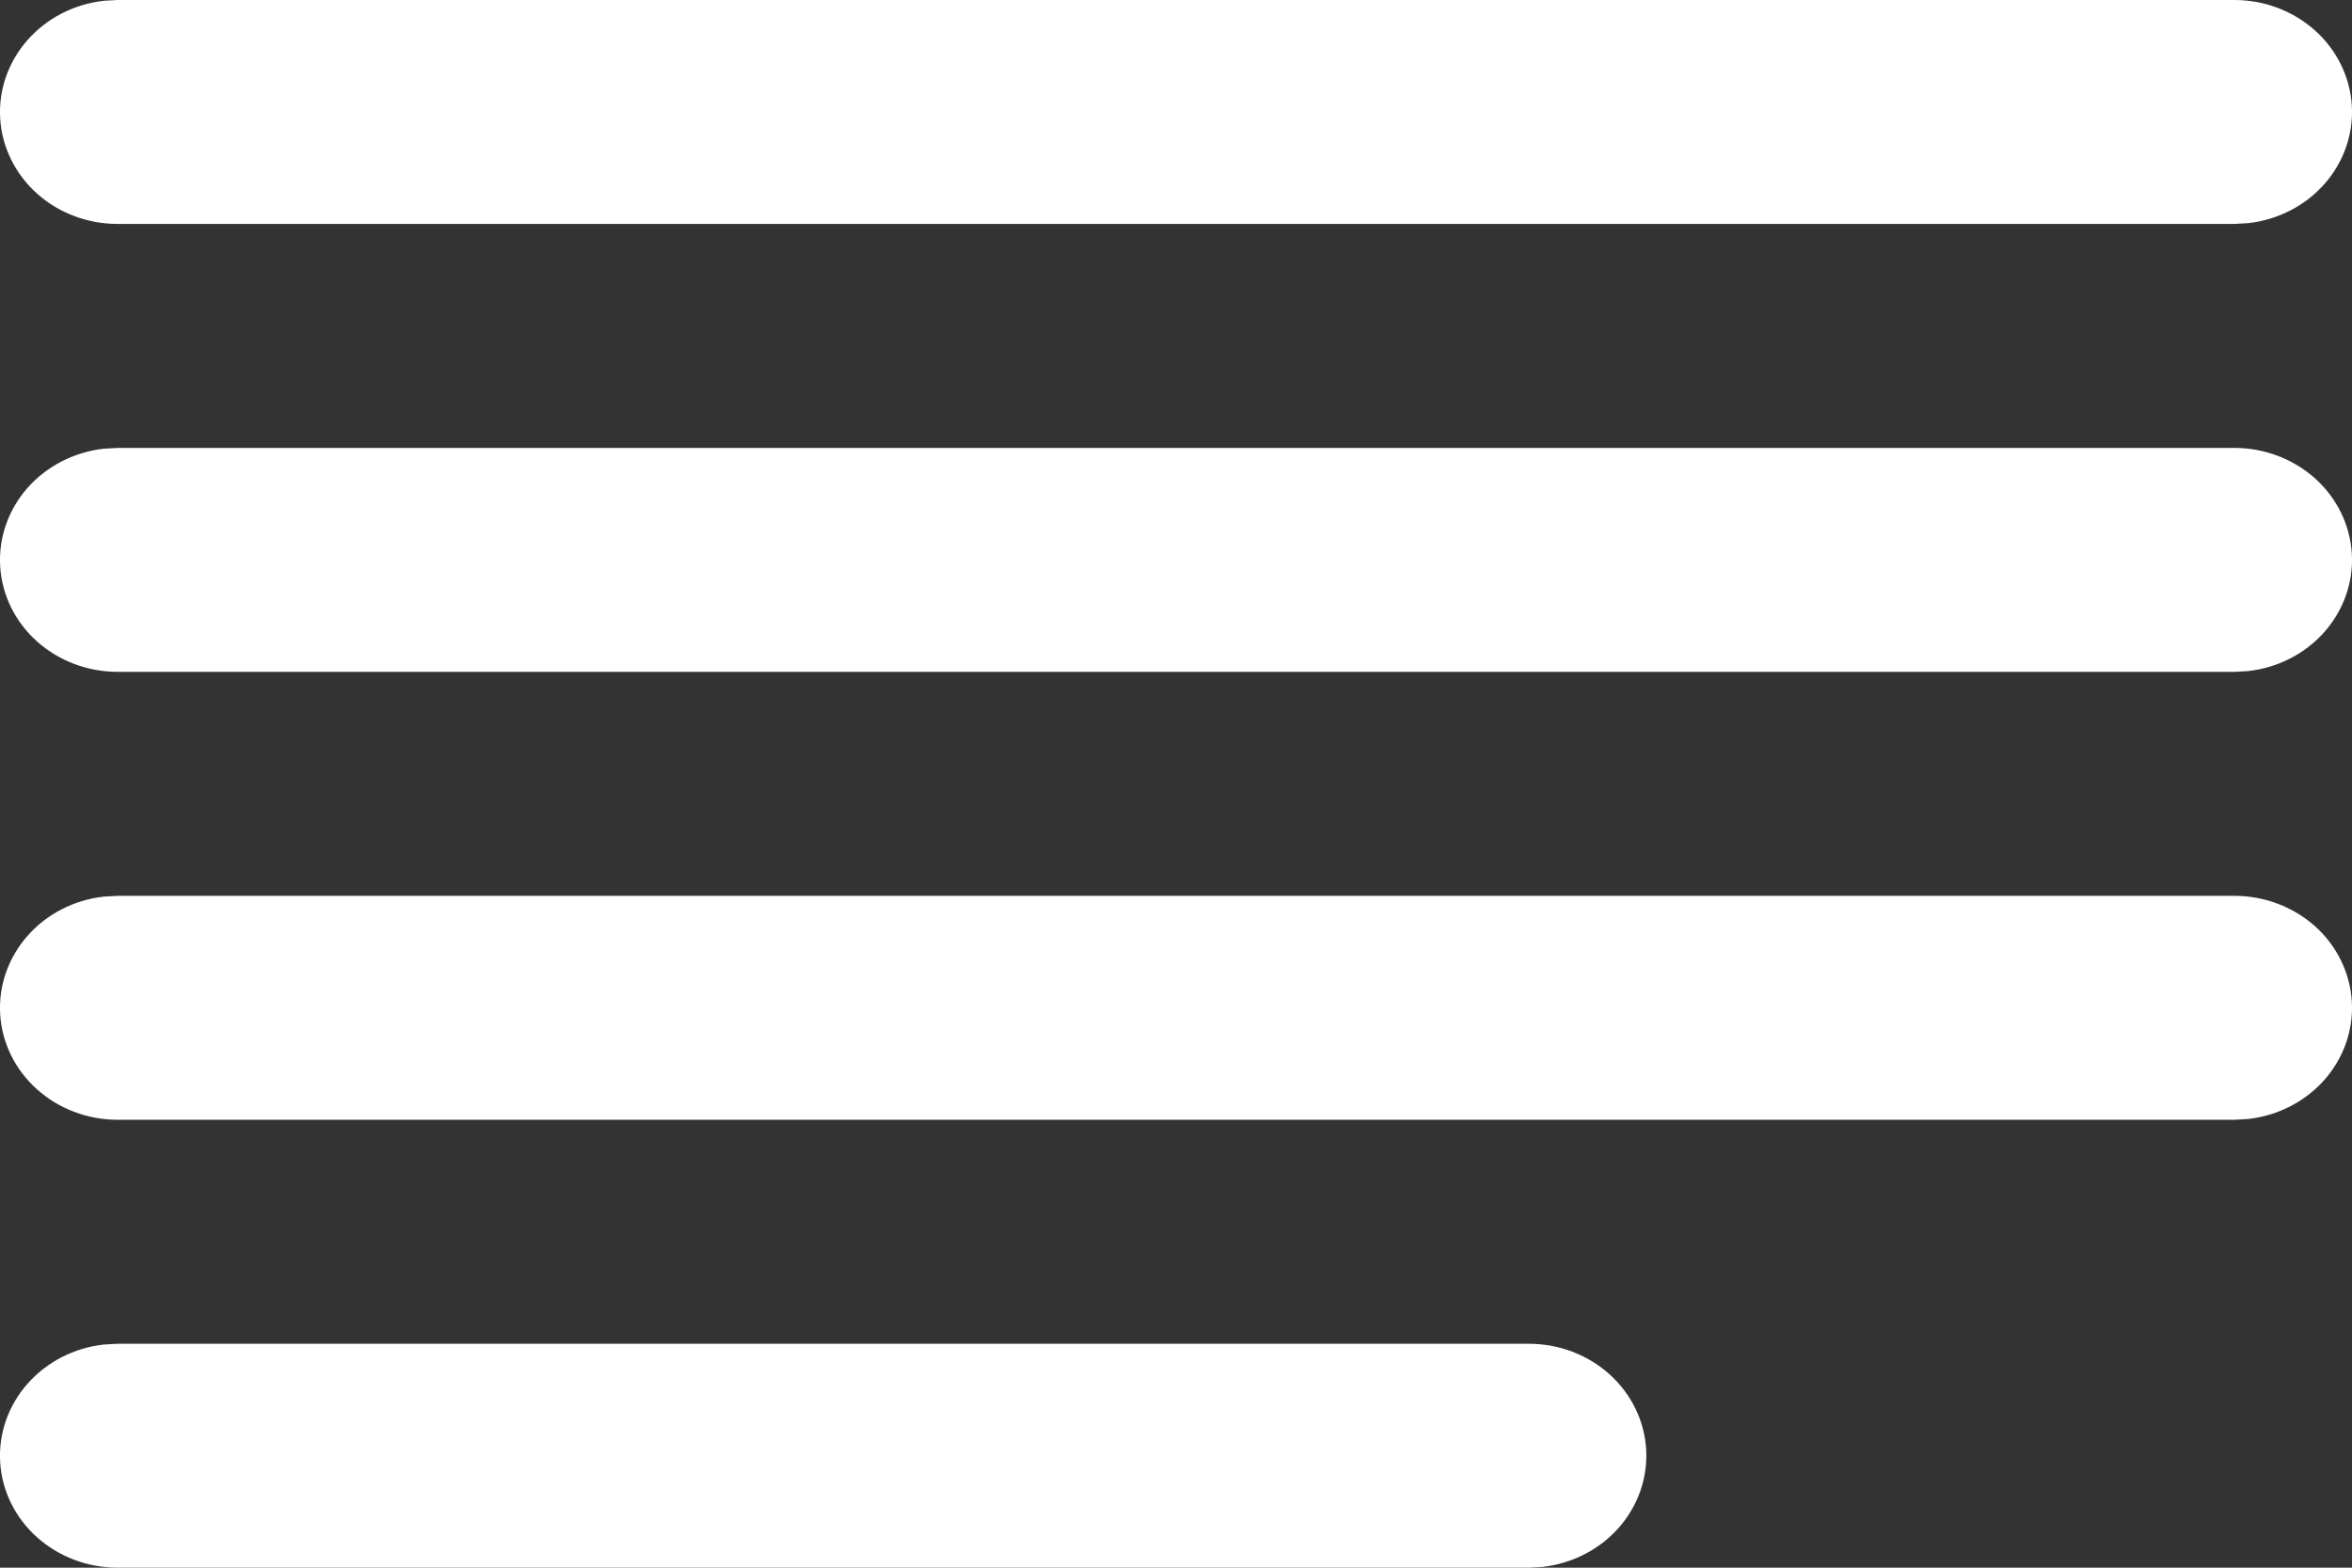 <svg
  width="27"
  height="18"
  viewBox="0 0 27 18"
  fill="none"
  xmlns="http://www.w3.org/2000/svg"
>
    <rect x="0" y="0" width="27" height="18" fill="#333333" stroke="none"/>
    <path
    d="M1.349 15.429H17.55C17.895 15.429 18.226 15.554 18.476 15.779C18.726 16.004 18.877 16.312 18.897 16.639C18.917 16.966 18.805 17.288 18.584 17.54C18.363 17.791 18.05 17.952 17.708 17.991L17.55 18H1.349C1.005 18 0.674 17.874 0.423 17.649C0.173 17.424 0.022 17.117 0.002 16.79C-0.018 16.462 0.094 16.14 0.315 15.889C0.536 15.638 0.849 15.476 1.191 15.438L1.349 15.429H17.55H1.349ZM1.349 10.286H25.651C25.995 10.286 26.326 10.412 26.577 10.636C26.827 10.861 26.977 11.169 26.998 11.496C27.018 11.823 26.906 12.145 26.685 12.397C26.464 12.648 26.151 12.809 25.809 12.848L25.651 12.857H1.349C1.005 12.857 0.674 12.731 0.423 12.506C0.173 12.281 0.022 11.974 0.002 11.647C-0.018 11.32 0.094 10.998 0.315 10.746C0.536 10.495 0.849 10.333 1.191 10.295L1.349 10.286H25.651H1.349ZM1.349 5.143H25.651C25.995 5.143 26.326 5.269 26.577 5.494C26.827 5.719 26.977 6.026 26.998 6.353C27.018 6.68 26.906 7.002 26.685 7.254C26.464 7.505 26.151 7.667 25.809 7.705L25.651 7.714H1.349C1.005 7.714 0.674 7.588 0.423 7.363C0.173 7.139 0.022 6.831 0.002 6.504C-0.018 6.177 0.094 5.855 0.315 5.603C0.536 5.352 0.849 5.191 1.191 5.152L1.349 5.143H25.651H1.349ZM1.349 0L25.651 0C25.995 0 26.326 0.126 26.577 0.351C26.827 0.576 26.977 0.883 26.998 1.21C27.018 1.538 26.906 1.86 26.685 2.111C26.464 2.362 26.151 2.524 25.809 2.562L25.651 2.571H1.349C1.005 2.571 0.674 2.446 0.423 2.221C0.173 1.996 0.022 1.688 0.002 1.361C-0.018 1.034 0.094 0.712 0.315 0.461C0.536 0.209 0.849 0.048 1.191 0.009L1.349 0L25.651 0L1.349 0Z"
    fill="white"
  />
    </svg>
